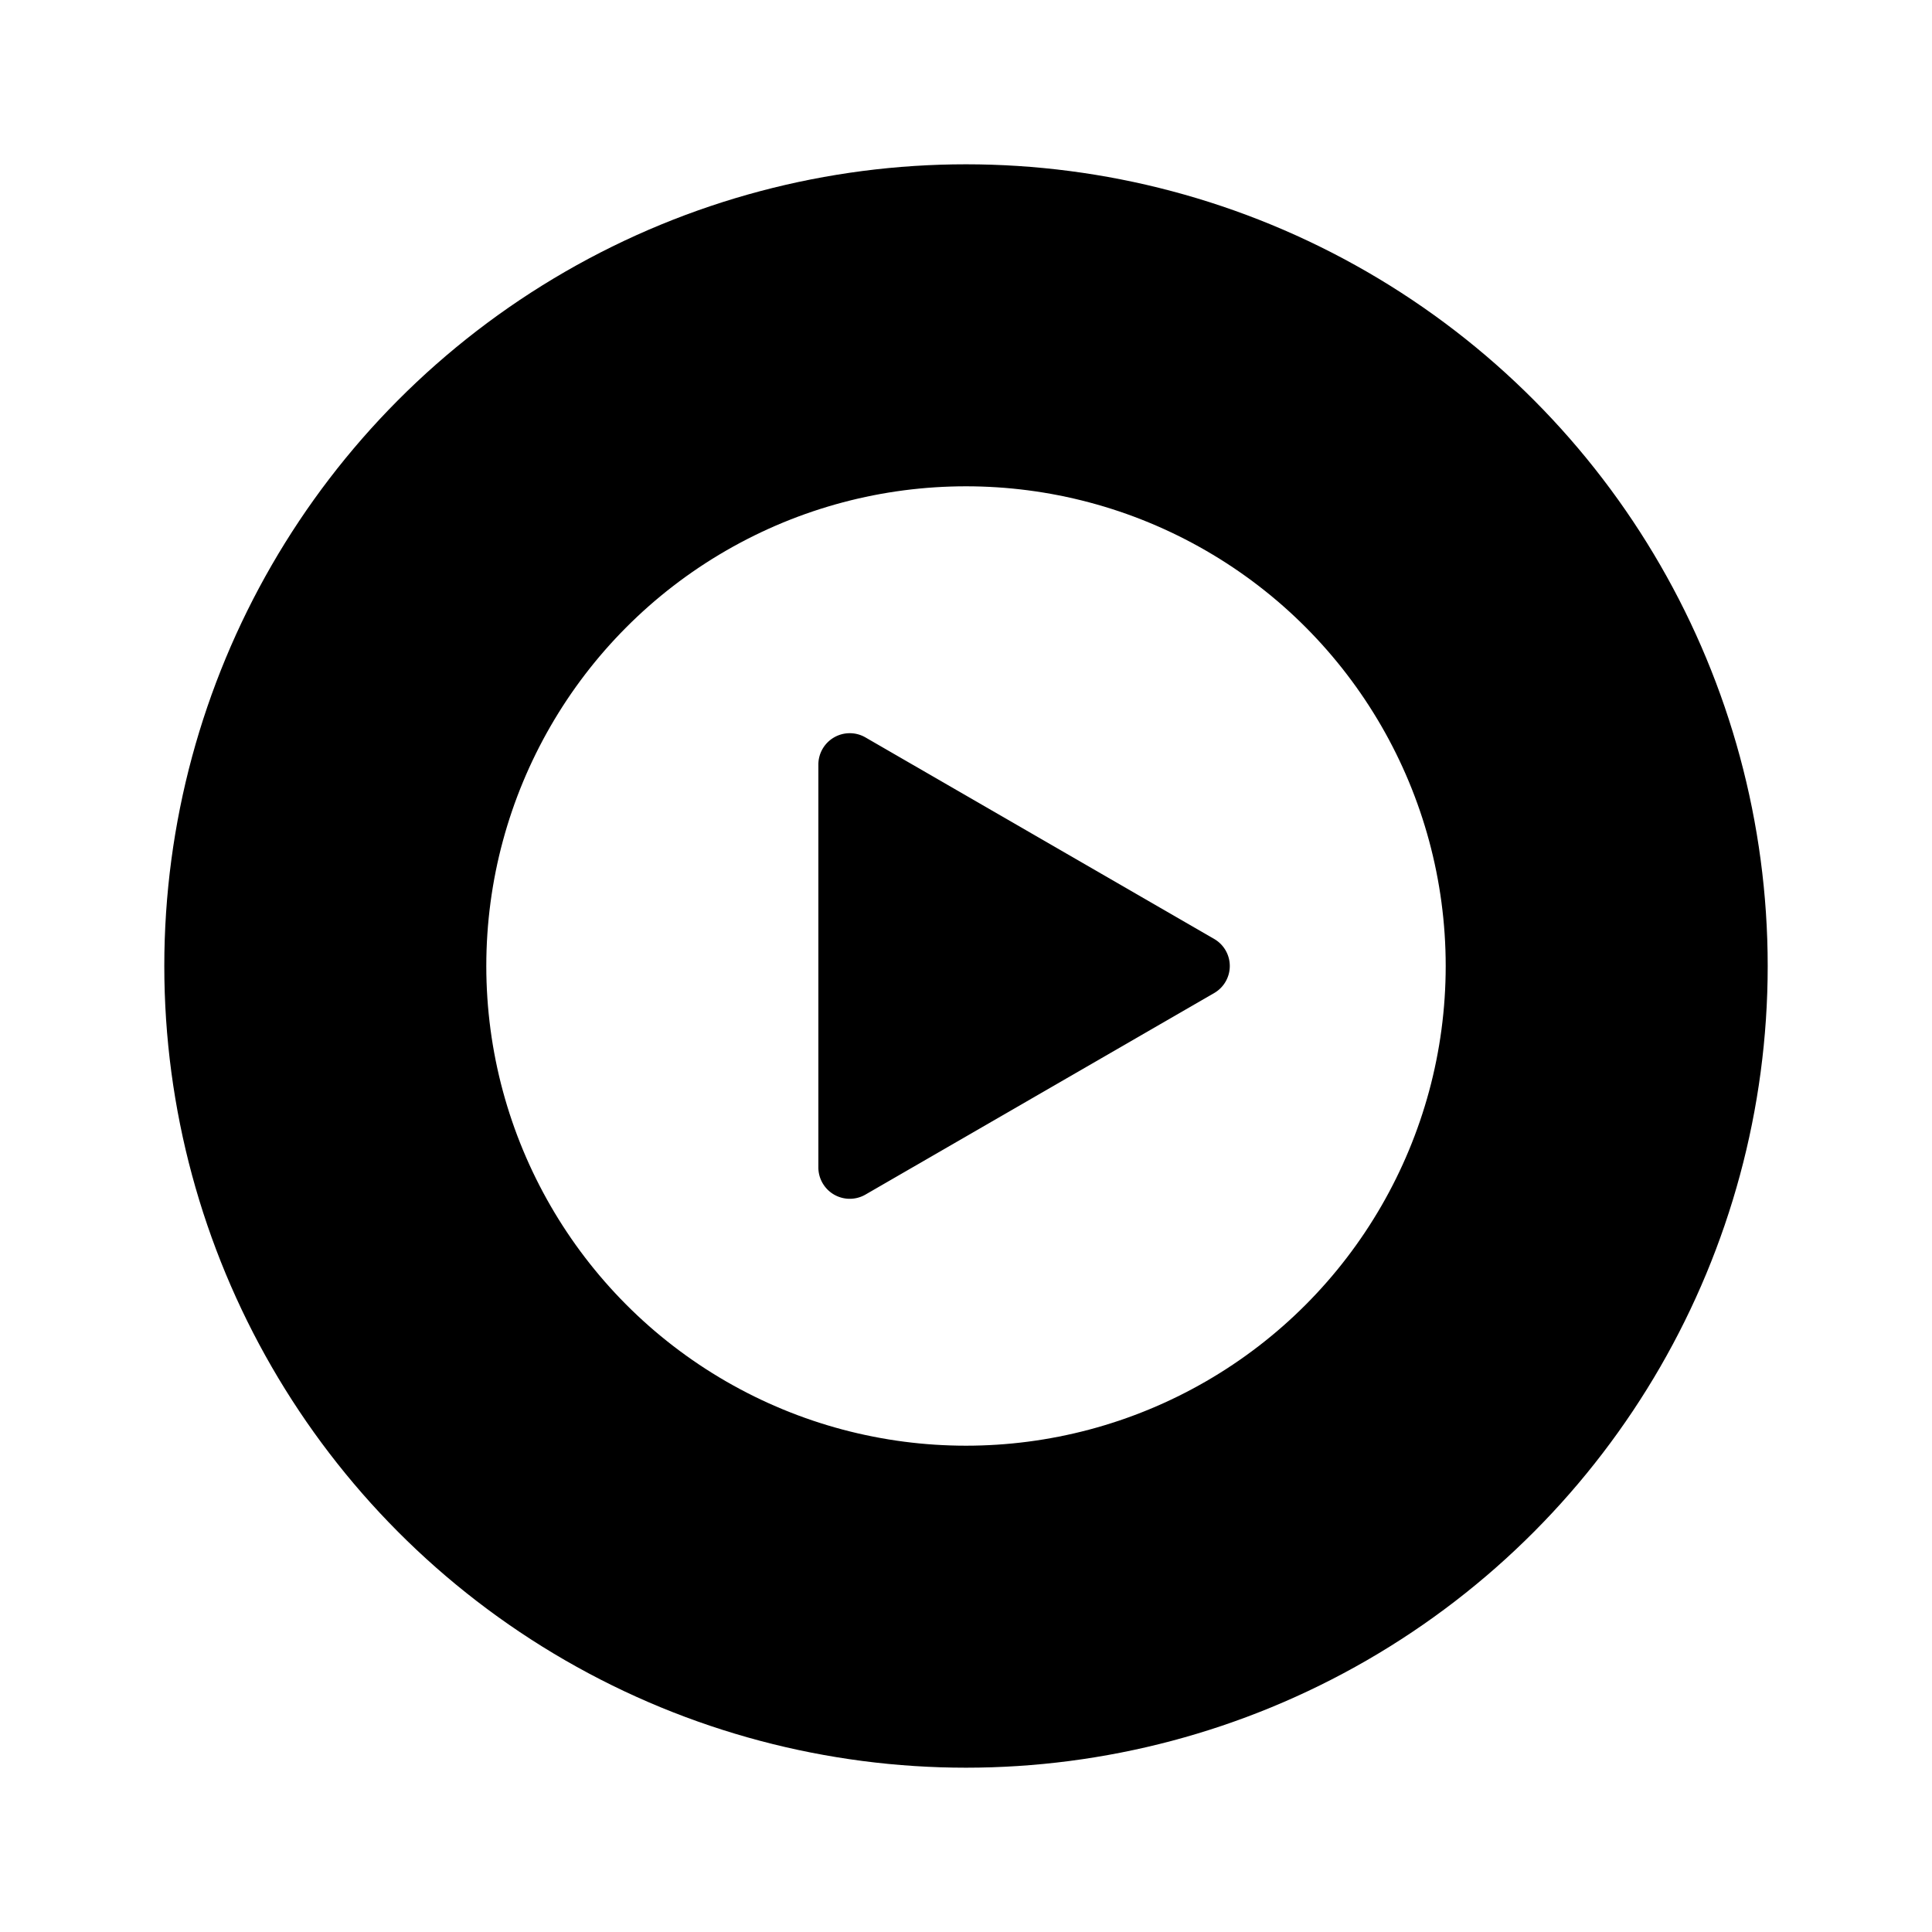 <svg xmlns="http://www.w3.org/2000/svg" width="24" height="24" viewBox="0 0 24 24"><circle cx="12" cy="12" r="7.959" style="fill:none;stroke:#000;stroke-miterlimit:10;stroke-width:4px;opacity:1"/><path d="m15.088 12.333-4.343 2.51a.39.39 0 0 1-.579-.339V9.496a.39.39 0 0 1 .579-.339l4.343 2.51a.388.388 0 0 1 0 .666"/></svg>